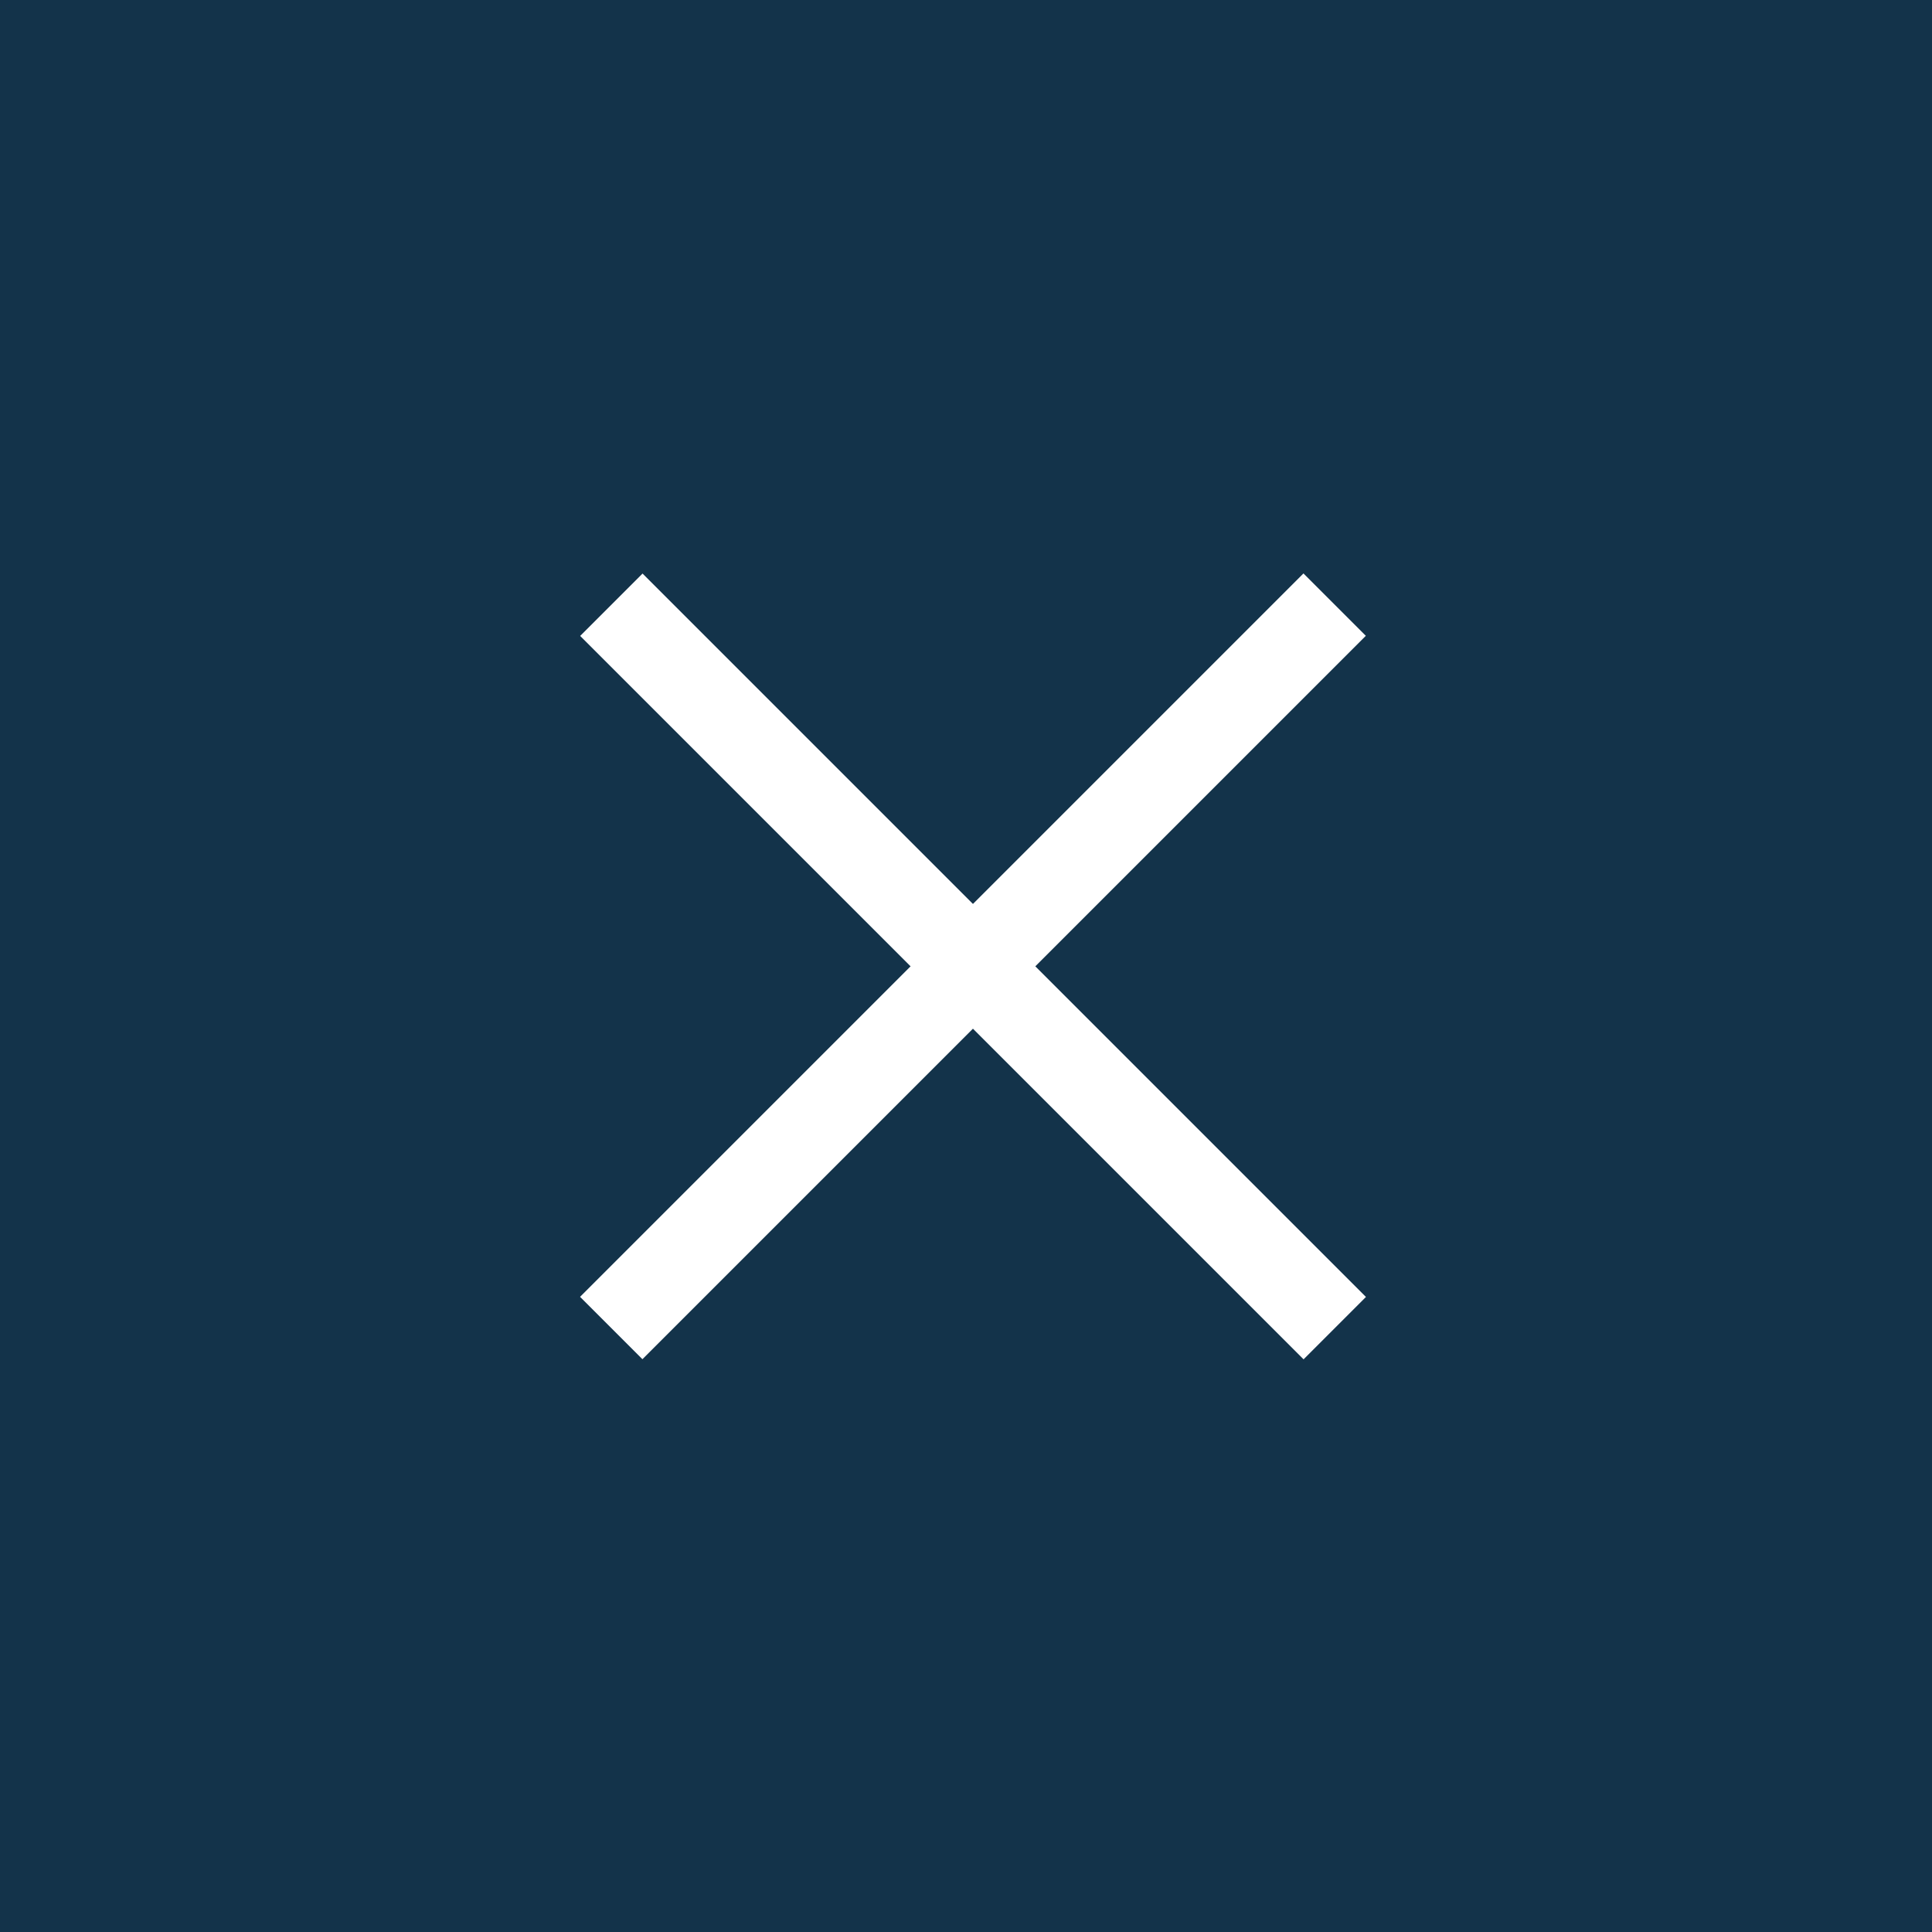<?xml version="1.0" encoding="UTF-8"?>
<svg width="32px" height="32px" viewBox="0 0 32 32" version="1.1" xmlns="http://www.w3.org/2000/svg" xmlns:xlink="http://www.w3.org/1999/xlink">
    <!-- Generator: Sketch 43.2 (39069) - http://www.bohemiancoding.com/sketch -->
    <title>icon/close</title>
    <desc>Created with Sketch.</desc>
    <defs></defs>
    <g id="Page-1" stroke="none" stroke-width="1" fill="none" fill-rule="evenodd">
        <g id="3.2-Player-(with-platform+map)" transform="translate(-1289, -198)">
            <g id="pop-up-video" transform="translate(321, 189)">
                <g id="border">
                    <g id="top-menu" transform="translate(40, 9)">
                        <g id="icon/close" transform="translate(928, 0)">
                            <rect id="bg" fill="#13334A" x="0" y="0" width="32" height="32"></rect>
                            <g id="icon" stroke-width="1" transform="translate(9.333, 9.333)" fill="#FFFFFF">
                                <rect id="Rectangle-path" fill-rule="nonzero" transform="translate(6.782, 6.673) rotate(-45) translate(-6.782, -6.673) " x="-1.69" y="5.942" width="16.945" height="1.461"></rect>
                                <rect id="Rectangle-path" fill-rule="nonzero" transform="translate(6.784, 6.675) rotate(-45) translate(-6.784, -6.675) " x="6.054" y="-1.798" width="1.461" height="16.945"></rect>
                            </g>
                            <g stroke-width="1"></g>
                        </g>
                    </g>
                </g>
            </g>
        </g>
    </g>
</svg>